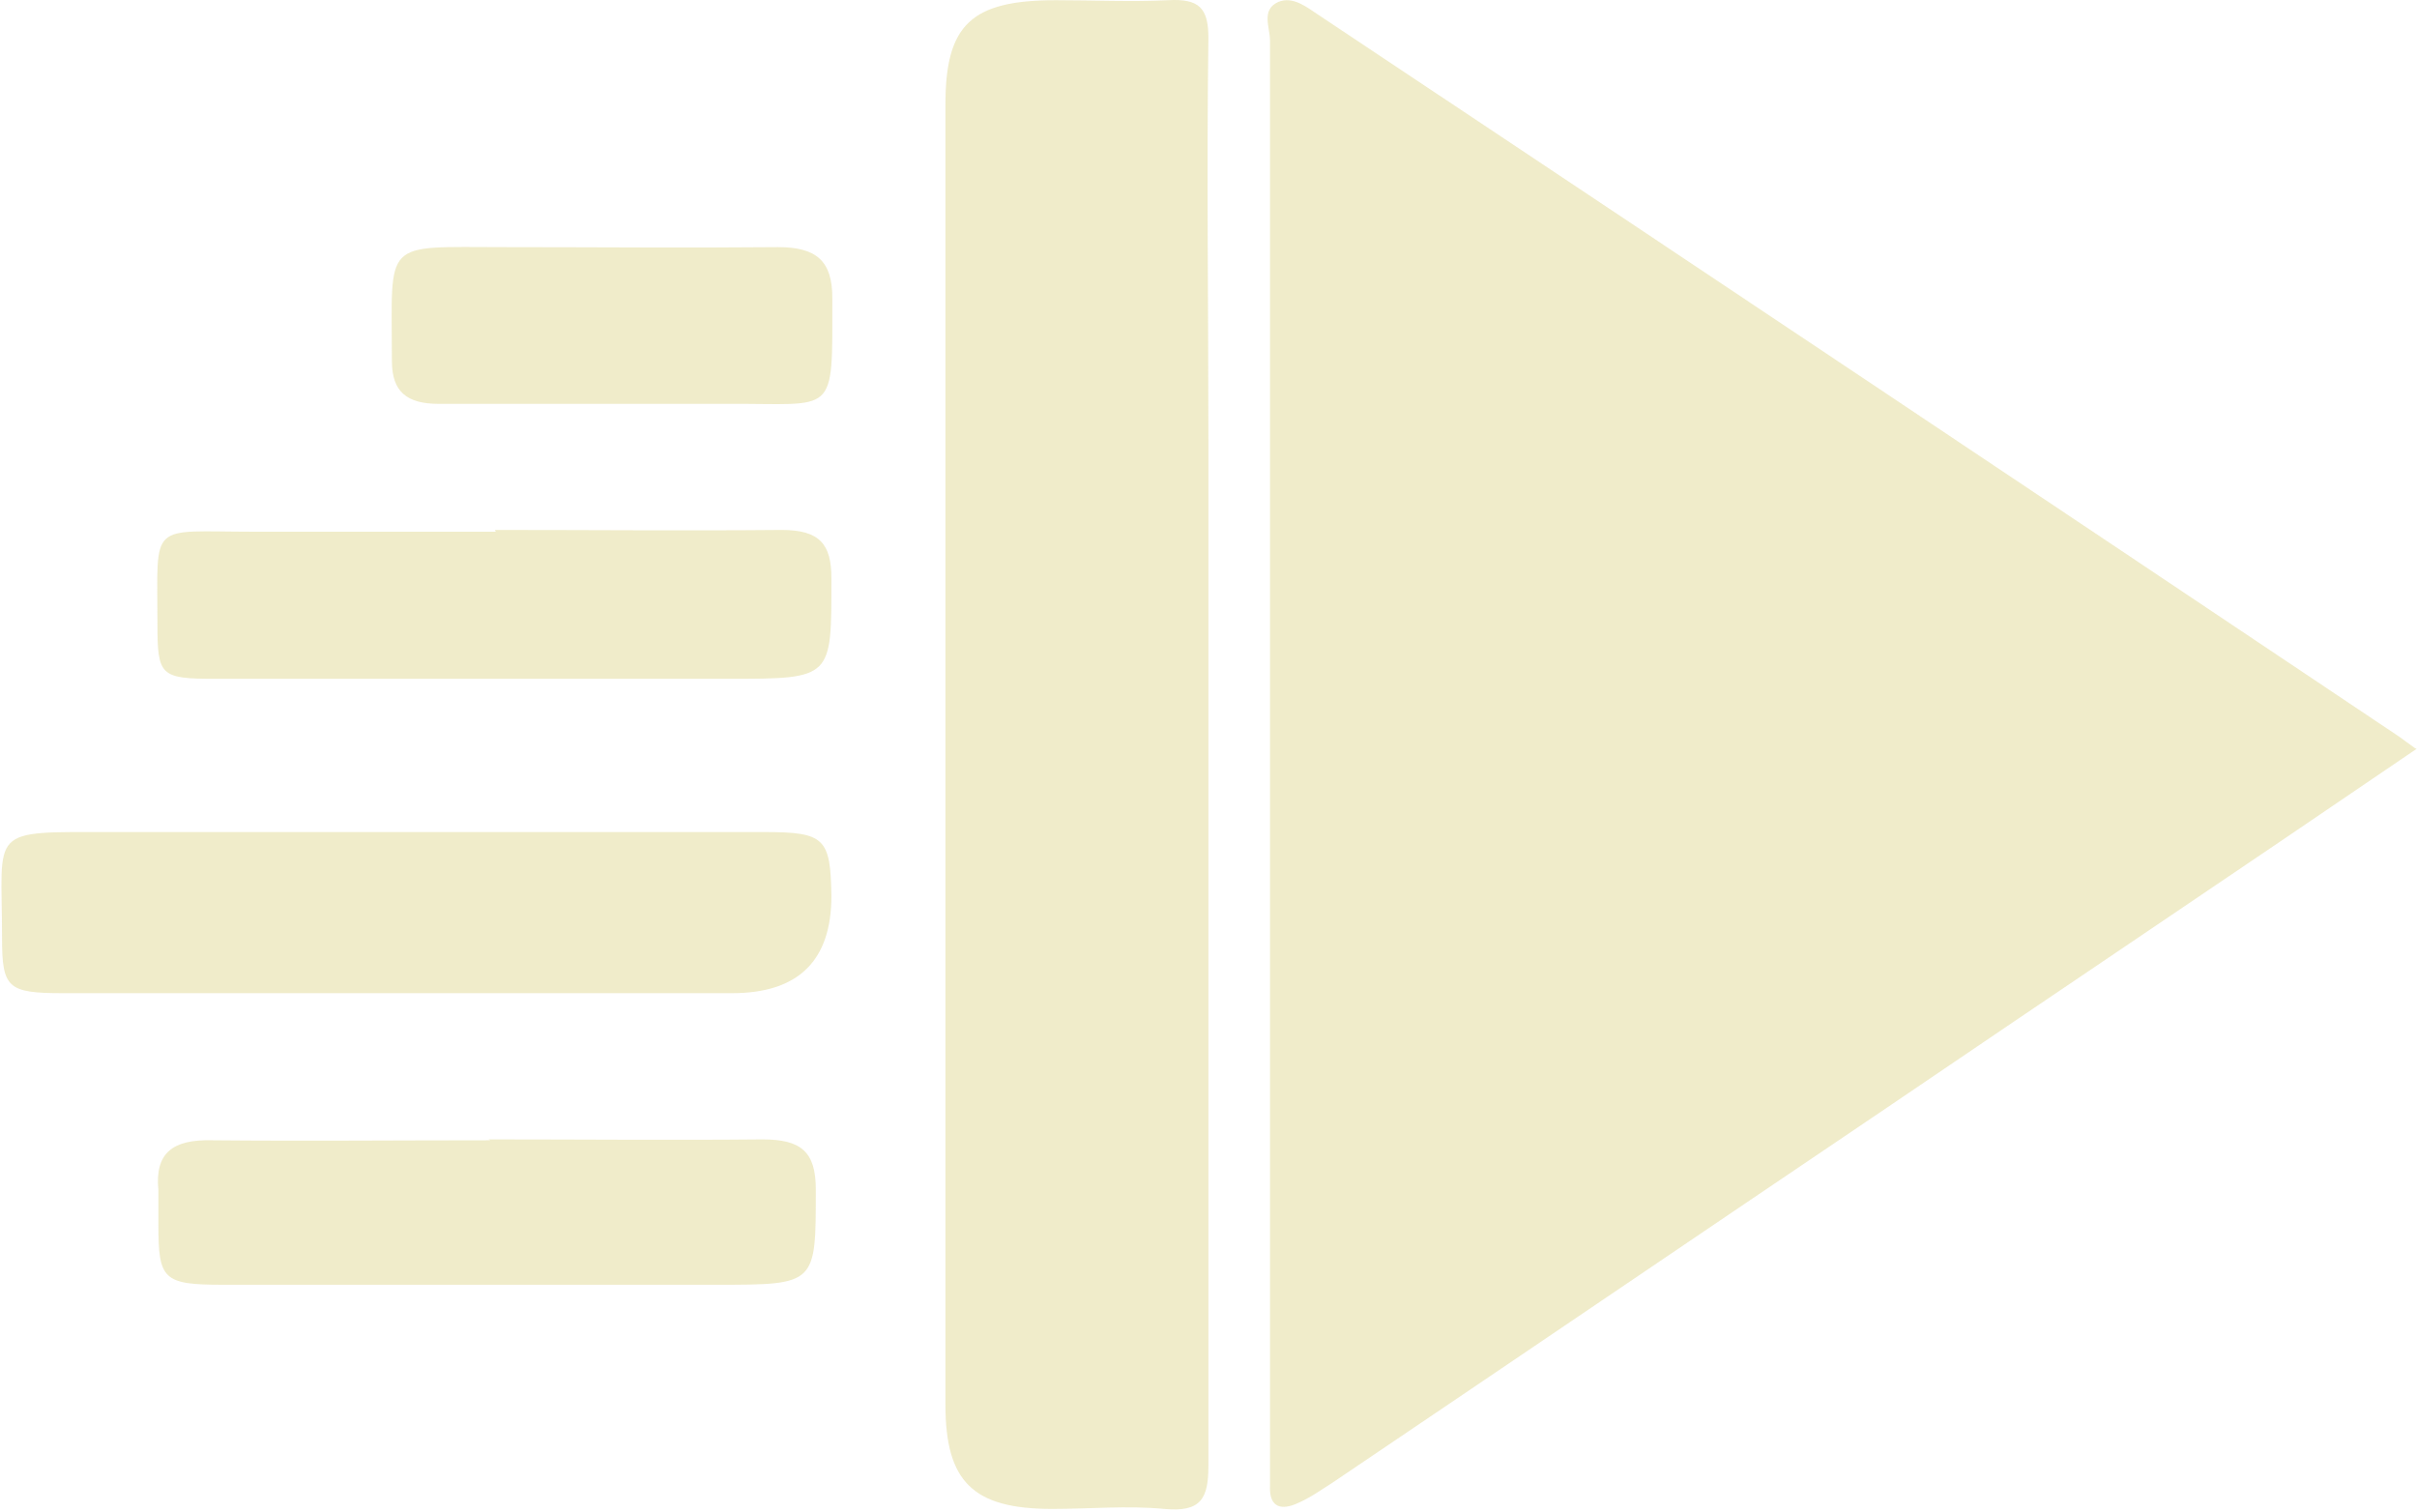 <svg width="251" height="157" viewBox="0 0 251 157" fill="none" xmlns="http://www.w3.org/2000/svg">
<path d="M250.956 77.772C232.146 90.594 213.717 102.962 195.384 115.42C176.383 128.243 157.381 141.156 138.38 153.978C137.234 154.705 136.088 155.524 134.847 156.07C133.128 156.888 131.792 156.615 131.887 154.342C131.887 153.614 131.887 152.886 131.887 152.159C131.887 102.871 131.887 53.583 131.887 4.204C131.887 2.84 130.932 1.021 132.746 0.203C134.274 -0.434 135.707 0.748 136.948 1.566C174.378 26.483 211.808 51.492 249.142 76.499C249.524 76.772 249.906 77.044 250.765 77.681L250.956 77.772Z" fill="#CDC04D" fill-opacity="0.3"/>
<path d="M125.49 78.5C125.49 103.053 125.49 127.606 125.49 152.25C125.49 155.615 124.726 157.069 120.906 156.706C117.087 156.342 113.172 156.706 109.257 156.706C101.046 156.706 98.181 153.887 98.181 145.884C98.181 124.15 98.181 102.325 98.181 80.591C98.181 57.311 98.181 34.122 98.181 10.842C98.181 2.567 100.855 0.021 109.639 0.021C113.554 0.021 117.469 0.202 121.288 0.021C124.535 -0.161 125.49 0.839 125.49 3.931C125.299 17.844 125.49 31.758 125.49 45.671C125.49 56.584 125.49 67.587 125.49 78.5Z" fill="#CDC04D" fill-opacity="0.3"/>
<path d="M43.372 103.144C31.055 103.144 18.833 103.144 6.515 103.144C0.786 103.144 0.213 102.598 0.213 97.415C0.213 85.866 -1.41 86.411 11.767 86.411C34.301 86.411 56.836 86.411 79.37 86.411C85.672 86.411 86.245 87.048 86.34 93.049C86.34 99.779 82.903 103.144 76.028 103.144C65.143 103.144 54.258 103.144 43.372 103.144Z" fill="#CDC04D" fill-opacity="0.3"/>
<path d="M51.392 55.037C61.323 55.037 71.253 55.128 81.183 55.037C85.098 55.037 86.34 56.492 86.34 60.039C86.34 70.496 86.531 70.497 75.55 70.497C57.885 70.497 40.125 70.497 22.46 70.497C16.636 70.497 16.349 70.224 16.349 64.767C16.349 54.037 15.395 55.219 26.28 55.219C34.682 55.219 43.085 55.219 51.488 55.219L51.392 55.037Z" fill="#CDC04D" fill-opacity="0.3"/>
<path d="M50.726 118.33C60.179 118.33 69.727 118.421 79.18 118.33C83.19 118.33 84.718 119.603 84.718 123.514C84.718 133.426 84.814 133.425 74.406 133.425C57.314 133.425 40.222 133.425 23.131 133.425C16.924 133.425 16.447 132.88 16.447 127.151C16.447 125.969 16.447 124.787 16.447 123.605C16.065 119.694 17.974 118.33 21.985 118.421C31.629 118.512 41.273 118.421 50.917 118.421L50.726 118.33Z" fill="#CDC04D" fill-opacity="0.3"/>
<path d="M63.233 41.942C57.313 41.942 51.393 41.942 45.568 41.942C42.226 41.942 40.698 40.669 40.698 37.486C40.698 24.755 39.553 25.665 52.347 25.665C61.8 25.665 71.253 25.756 80.802 25.665C84.812 25.665 86.435 27.12 86.435 30.939C86.435 43.489 86.913 41.851 75.455 41.942C71.444 41.942 67.339 41.942 63.328 41.942H63.233Z" fill="#CDC04D" fill-opacity="0.3"/>
</svg>
